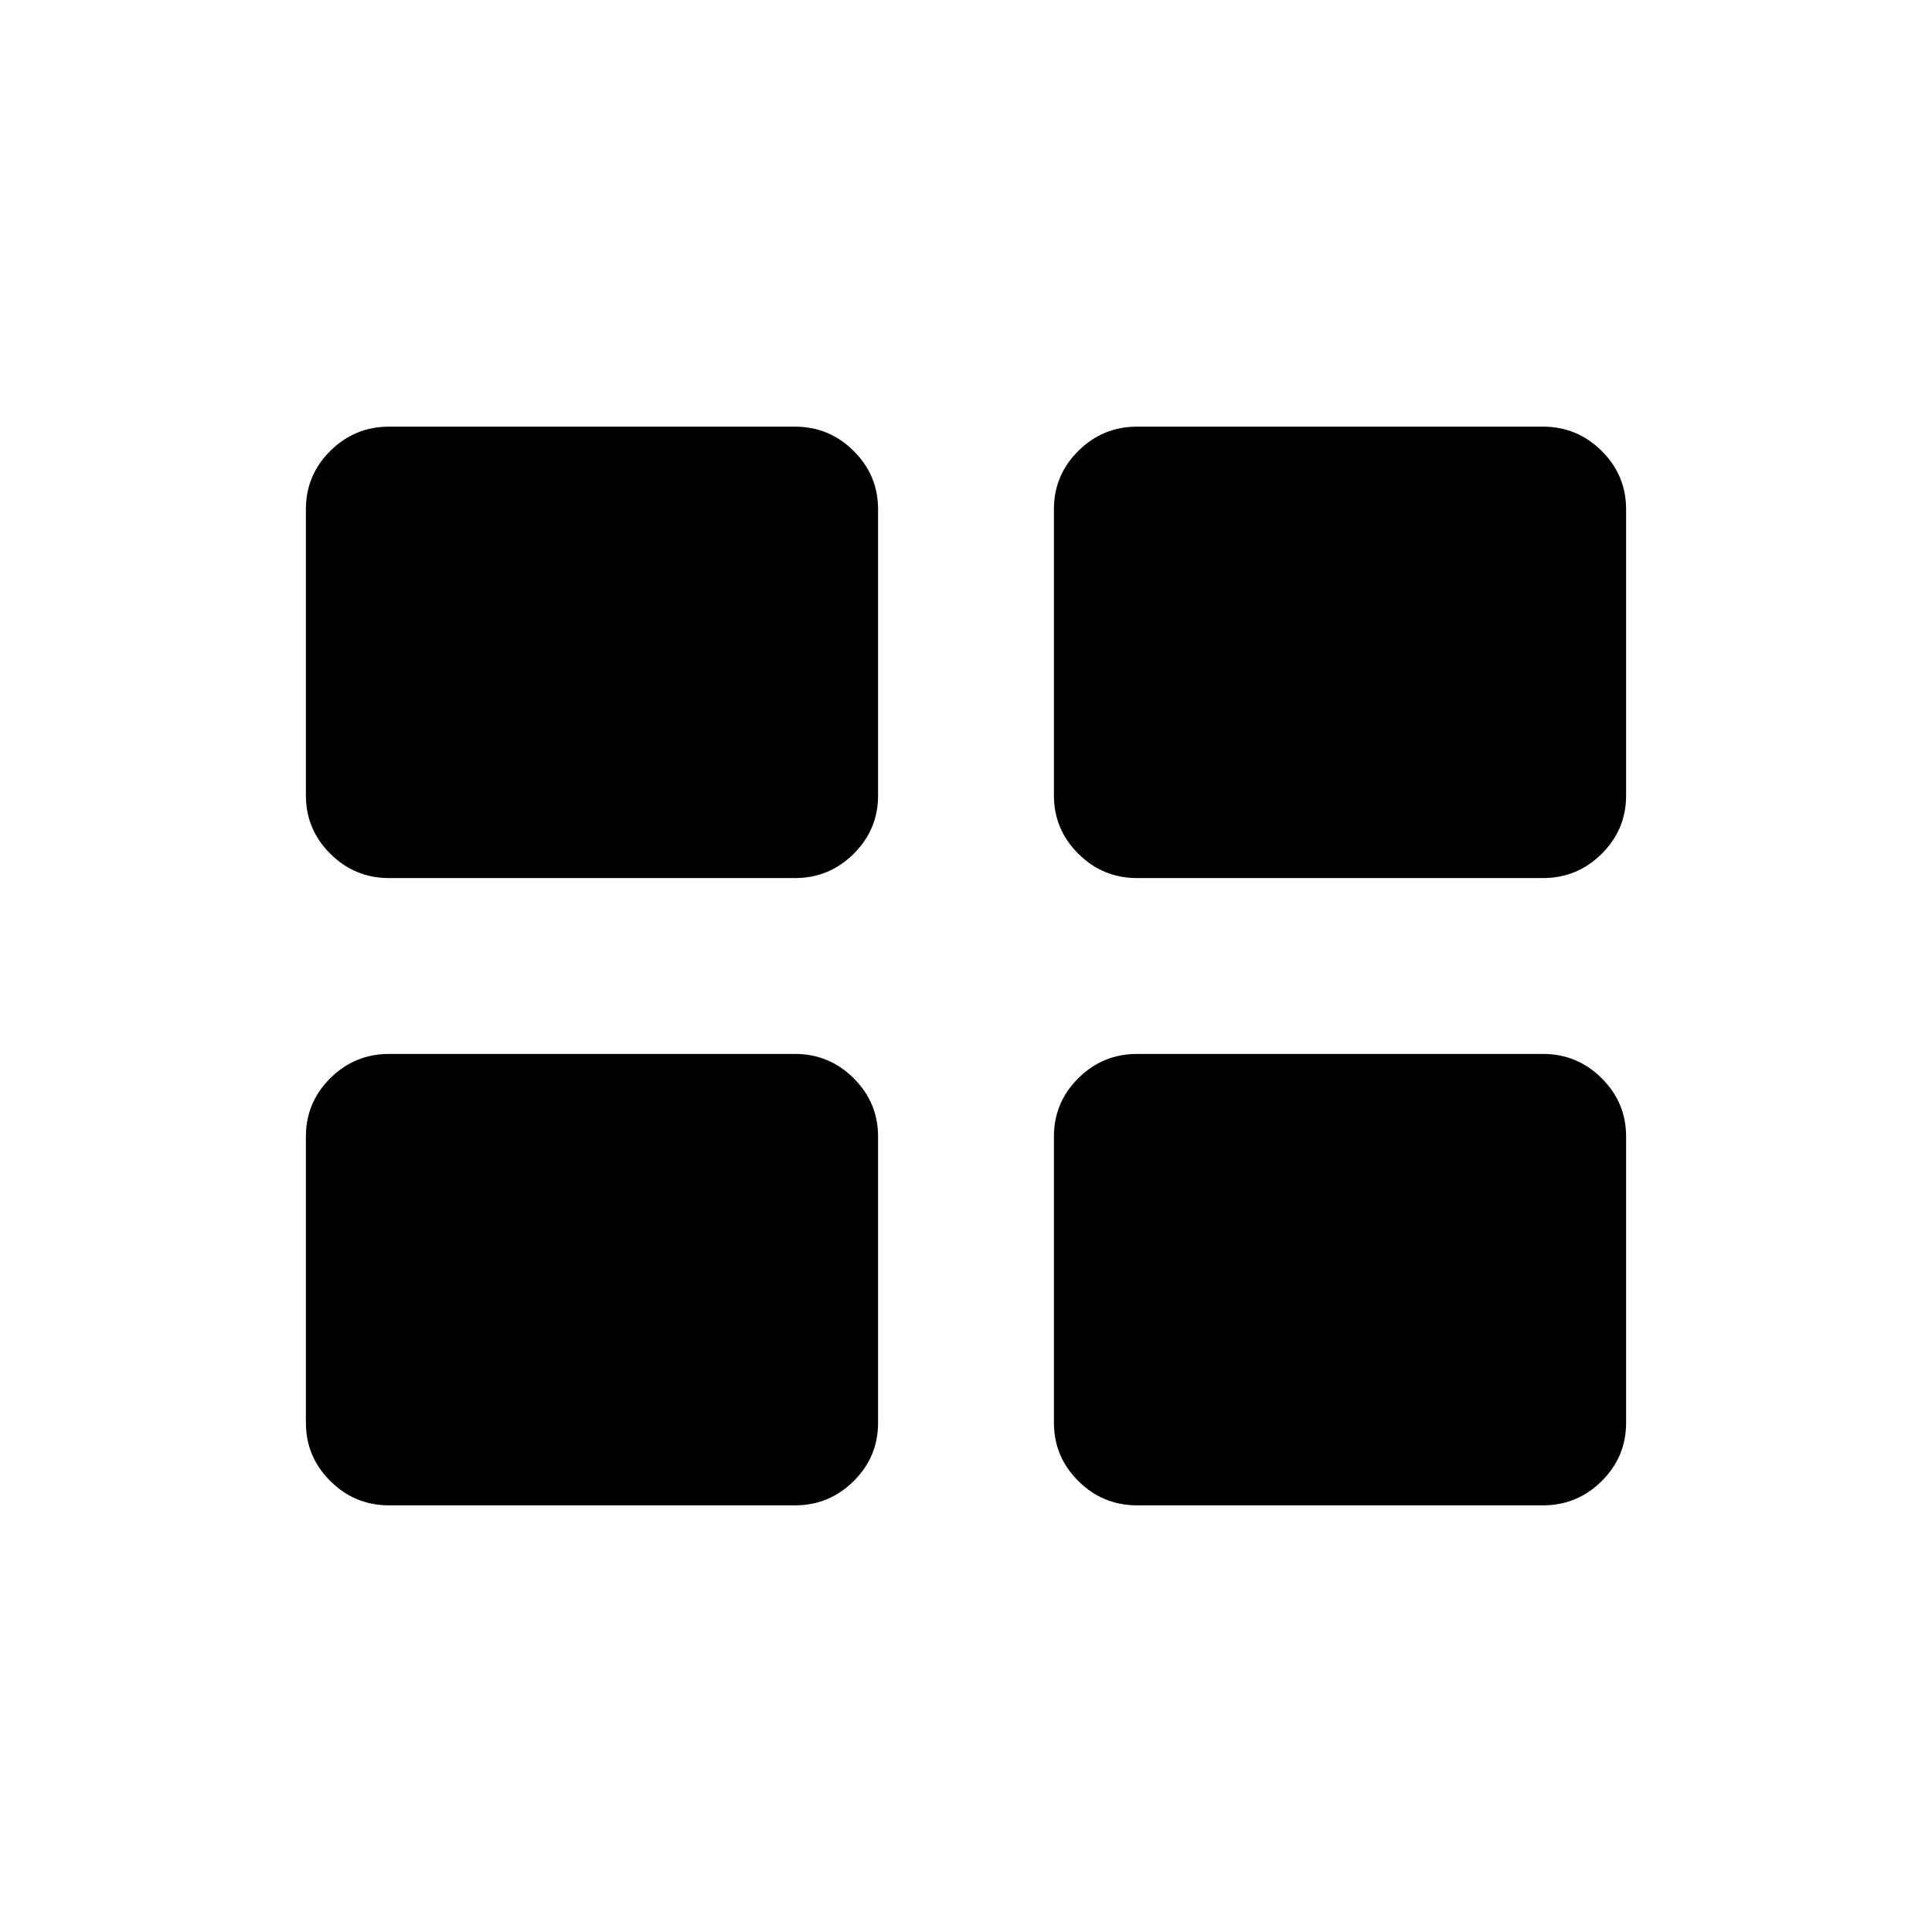 <svg xmlns="http://www.w3.org/2000/svg" height="20" viewBox="0 -960 960 960" width="20"><path d="M152-253.06V-395.3q0-16.92 12.14-28.97 12.14-12.04 29.17-12.04H395q17.03 0 29.17 12.07t12.14 28.99v142.24q0 16.93-12.14 28.97T395-212H193.31q-17.03 0-29.17-12.07Q152-236.13 152-253.06Zm371.69 0V-395.3q0-16.92 12.14-28.97 12.14-12.04 29.17-12.04h201.69q17.03 0 29.17 12.07T808-395.25v142.24q0 16.93-12.14 28.97T766.69-212H565q-17.03 0-29.17-12.07-12.14-12.06-12.14-28.99ZM152-564.75v-142.24q0-16.93 12.14-28.97T193.31-748H395q17.03 0 29.17 12.07 12.14 12.06 12.14 28.99v142.24q0 16.92-12.14 28.97-12.14 12.04-29.17 12.04H193.31q-17.03 0-29.17-12.07T152-564.75Zm371.69 0v-142.24q0-16.93 12.14-28.97T565-748h201.69q17.03 0 29.17 12.07Q808-723.87 808-706.94v142.24q0 16.92-12.14 28.97-12.14 12.04-29.17 12.04H565q-17.03 0-29.17-12.07t-12.14-28.99Z"/></svg>